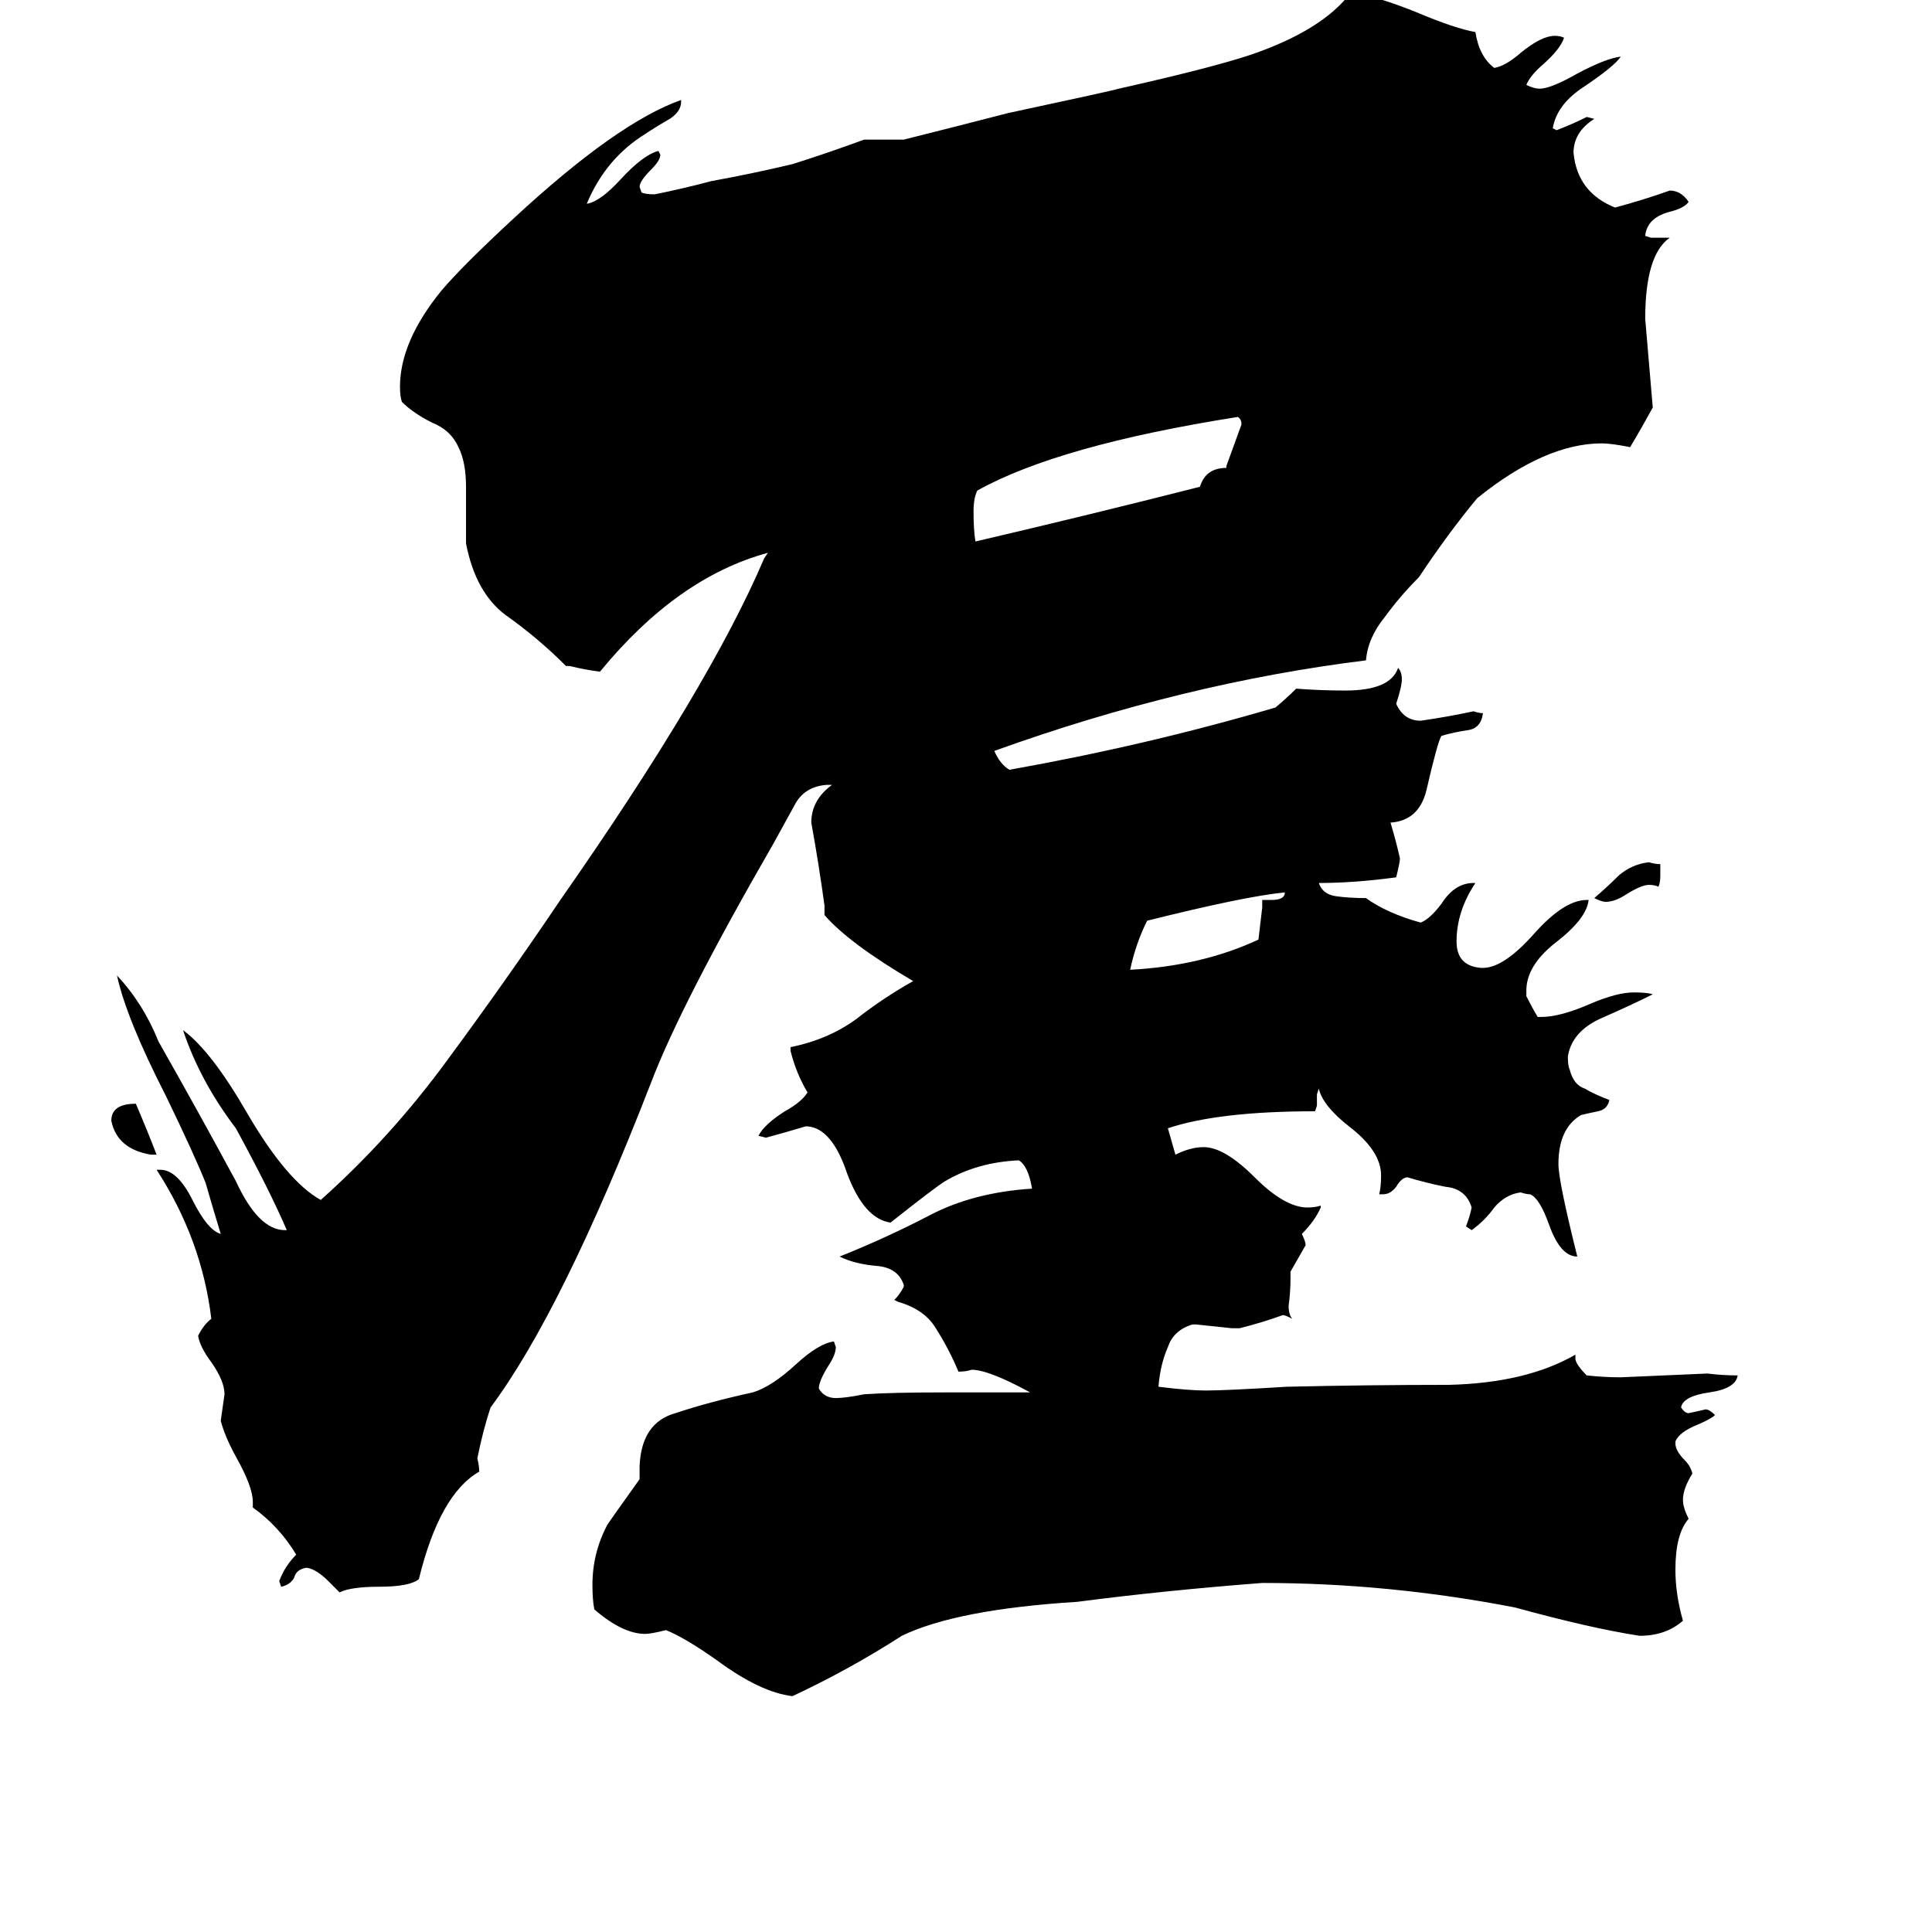 <svg xmlns="http://www.w3.org/2000/svg" viewBox="0 -800 1024 1024">
	<path fill="#000000" d="M880 -342V-336Q880 -332 879 -330Q877 -331 874 -331Q870 -331 862 -326Q856 -322 851 -322Q849 -322 845 -324Q852 -330 858 -336Q865 -342 874 -343Q877 -342 880 -342ZM83 -188H80Q62 -191 59 -206Q59 -215 72 -215Q78 -201 83 -188ZM669 -319V-323H674Q681 -323 681 -327Q660 -325 608 -312Q602 -300 599 -286Q637 -288 667 -302Q668 -310 669 -319ZM650 -552V-553Q654 -564 658 -575Q658 -578 656 -579Q561 -564 518 -540Q516 -536 516 -529Q516 -519 517 -513Q577 -527 636 -542Q639 -552 650 -552ZM888 -36V-35Q888 -31 893 -26Q896 -23 897 -19Q892 -11 892 -5Q892 -1 895 5Q888 13 888 32Q888 45 892 59Q883 67 869 67Q843 63 803 52Q736 39 669 39Q617 43 571 49Q507 53 478 67Q450 85 420 99Q403 97 380 80Q363 68 353 64Q345 66 342 66Q330 66 315 53Q314 48 314 40Q314 23 322 8Q324 5 339 -16V-23Q340 -46 358 -51Q376 -57 399 -62Q409 -65 422 -77Q434 -88 442 -89L443 -86Q443 -82 439 -76Q434 -68 434 -64Q437 -59 443 -59Q448 -59 458 -61Q472 -62 501 -62H546Q524 -74 515 -74Q512 -73 508 -73Q503 -85 496 -96Q490 -106 476 -110L474 -111Q477 -114 479 -118V-119Q476 -128 465 -129Q453 -130 445 -134Q470 -144 493 -156Q516 -168 547 -170Q545 -182 540 -185Q518 -184 501 -174Q496 -171 472 -152Q458 -154 449 -178Q441 -202 428 -203H427Q417 -200 406 -197L402 -198Q405 -204 416 -211Q425 -216 428 -221Q422 -231 419 -243V-245Q439 -249 454 -260Q468 -271 484 -280Q450 -300 437 -315V-320Q434 -342 430 -364Q430 -376 441 -384H438Q426 -383 421 -373Q415 -362 410 -353Q361 -268 345 -226Q298 -105 260 -54Q256 -42 253 -27Q254 -23 254 -20Q233 -8 222 37Q217 41 201 41Q186 41 180 44Q179 43 174 38Q168 32 163 31H162Q157 32 156 36Q154 40 149 41L148 38Q151 30 157 24Q148 9 134 -1V-4Q134 -12 125 -28Q119 -39 117 -47Q118 -54 119 -61Q119 -68 112 -78Q106 -86 105 -92Q108 -98 112 -101Q107 -143 83 -180H85Q94 -180 102 -164Q110 -148 117 -146Q113 -159 109 -173Q103 -188 88 -219Q67 -260 62 -283Q76 -268 84 -248Q105 -211 125 -174Q137 -148 151 -148H152Q143 -169 125 -202Q106 -227 97 -254Q112 -243 131 -210Q152 -174 170 -164Q207 -197 237 -238Q268 -280 297 -323Q376 -436 405 -504L407 -507Q359 -494 318 -444Q310 -445 302 -447H300Q285 -462 268 -474Q252 -486 247 -512V-542Q247 -555 243 -563Q239 -572 229 -576Q219 -581 213 -587Q212 -590 212 -595Q212 -619 234 -646Q245 -659 272 -684Q327 -735 361 -747V-746Q361 -741 355 -737Q348 -733 342 -729Q321 -716 311 -692Q318 -693 329 -705Q341 -718 349 -720L350 -718Q350 -715 345 -710Q339 -704 339 -701L340 -698Q342 -697 347 -697Q362 -700 377 -704Q399 -708 420 -713Q439 -719 458 -726H479Q507 -733 534 -740Q590 -752 593 -753Q642 -764 663 -771Q701 -784 716 -804Q730 -802 752 -793Q771 -785 782 -783Q784 -770 792 -764Q798 -765 806 -772Q817 -781 824 -781Q827 -781 829 -780Q827 -774 818 -766Q811 -760 809 -755Q813 -753 816 -753Q822 -753 836 -761Q851 -769 859 -770Q856 -765 838 -753Q825 -744 823 -732L825 -731Q833 -734 841 -738L845 -737Q834 -730 834 -719Q836 -698 856 -690Q871 -694 885 -699Q891 -699 895 -693Q893 -690 886 -688Q873 -685 872 -675L875 -674H885Q872 -665 872 -631Q874 -607 876 -584Q870 -573 864 -563Q854 -565 849 -565Q819 -565 783 -536Q768 -518 752 -494Q742 -484 734 -473Q725 -462 724 -450Q627 -438 527 -402Q530 -395 535 -392Q608 -405 676 -425Q682 -430 687 -435Q700 -434 713 -434Q737 -434 741 -446Q743 -444 743 -440Q743 -436 740 -427Q744 -418 753 -418Q767 -420 781 -423Q784 -422 786 -422Q785 -414 778 -413Q771 -412 764 -410Q762 -407 756 -381Q752 -365 737 -364Q740 -354 742 -345Q742 -343 740 -335Q718 -332 699 -332Q701 -326 708 -325Q715 -324 724 -324Q735 -316 753 -311Q758 -313 764 -321Q771 -332 781 -332H782Q772 -317 772 -301Q772 -288 785 -287H786Q797 -287 813 -305Q829 -323 841 -323H842Q841 -313 824 -300Q809 -288 809 -275V-272Q812 -266 815 -261H817Q827 -261 843 -268Q857 -274 866 -274Q873 -274 876 -273Q864 -267 848 -260Q833 -253 831 -240Q831 -235 832 -233Q834 -225 840 -223Q845 -220 853 -217Q852 -212 847 -211Q842 -210 838 -209Q826 -202 826 -183Q826 -174 836 -134Q827 -134 821 -151Q816 -165 811 -167Q809 -167 806 -168Q798 -167 792 -160Q787 -153 780 -148L777 -150Q779 -155 780 -160Q777 -170 766 -171Q756 -173 746 -176Q743 -176 740 -171Q737 -167 733 -167H731Q732 -171 732 -177Q732 -190 715 -203Q701 -214 699 -223L698 -220V-214L697 -211Q646 -211 619 -202Q621 -195 623 -188Q631 -192 638 -192Q649 -192 665 -176Q681 -160 693 -160Q697 -160 700 -161V-160Q697 -153 690 -146Q692 -142 692 -140Q688 -133 684 -126V-123Q684 -115 683 -108Q683 -103 685 -101Q681 -103 680 -103Q669 -99 657 -96H653Q644 -97 634 -98H632Q622 -95 619 -86Q615 -77 614 -65Q630 -63 639 -63Q650 -63 682 -65Q726 -66 768 -66Q809 -67 835 -82V-80Q835 -77 841 -71Q850 -70 859 -70Q882 -71 905 -72Q913 -71 921 -71Q920 -64 906 -62Q892 -60 891 -54Q893 -51 895 -51Q900 -52 904 -53Q906 -53 909 -50Q907 -48 900 -45Q890 -41 888 -36Z"/>
</svg>